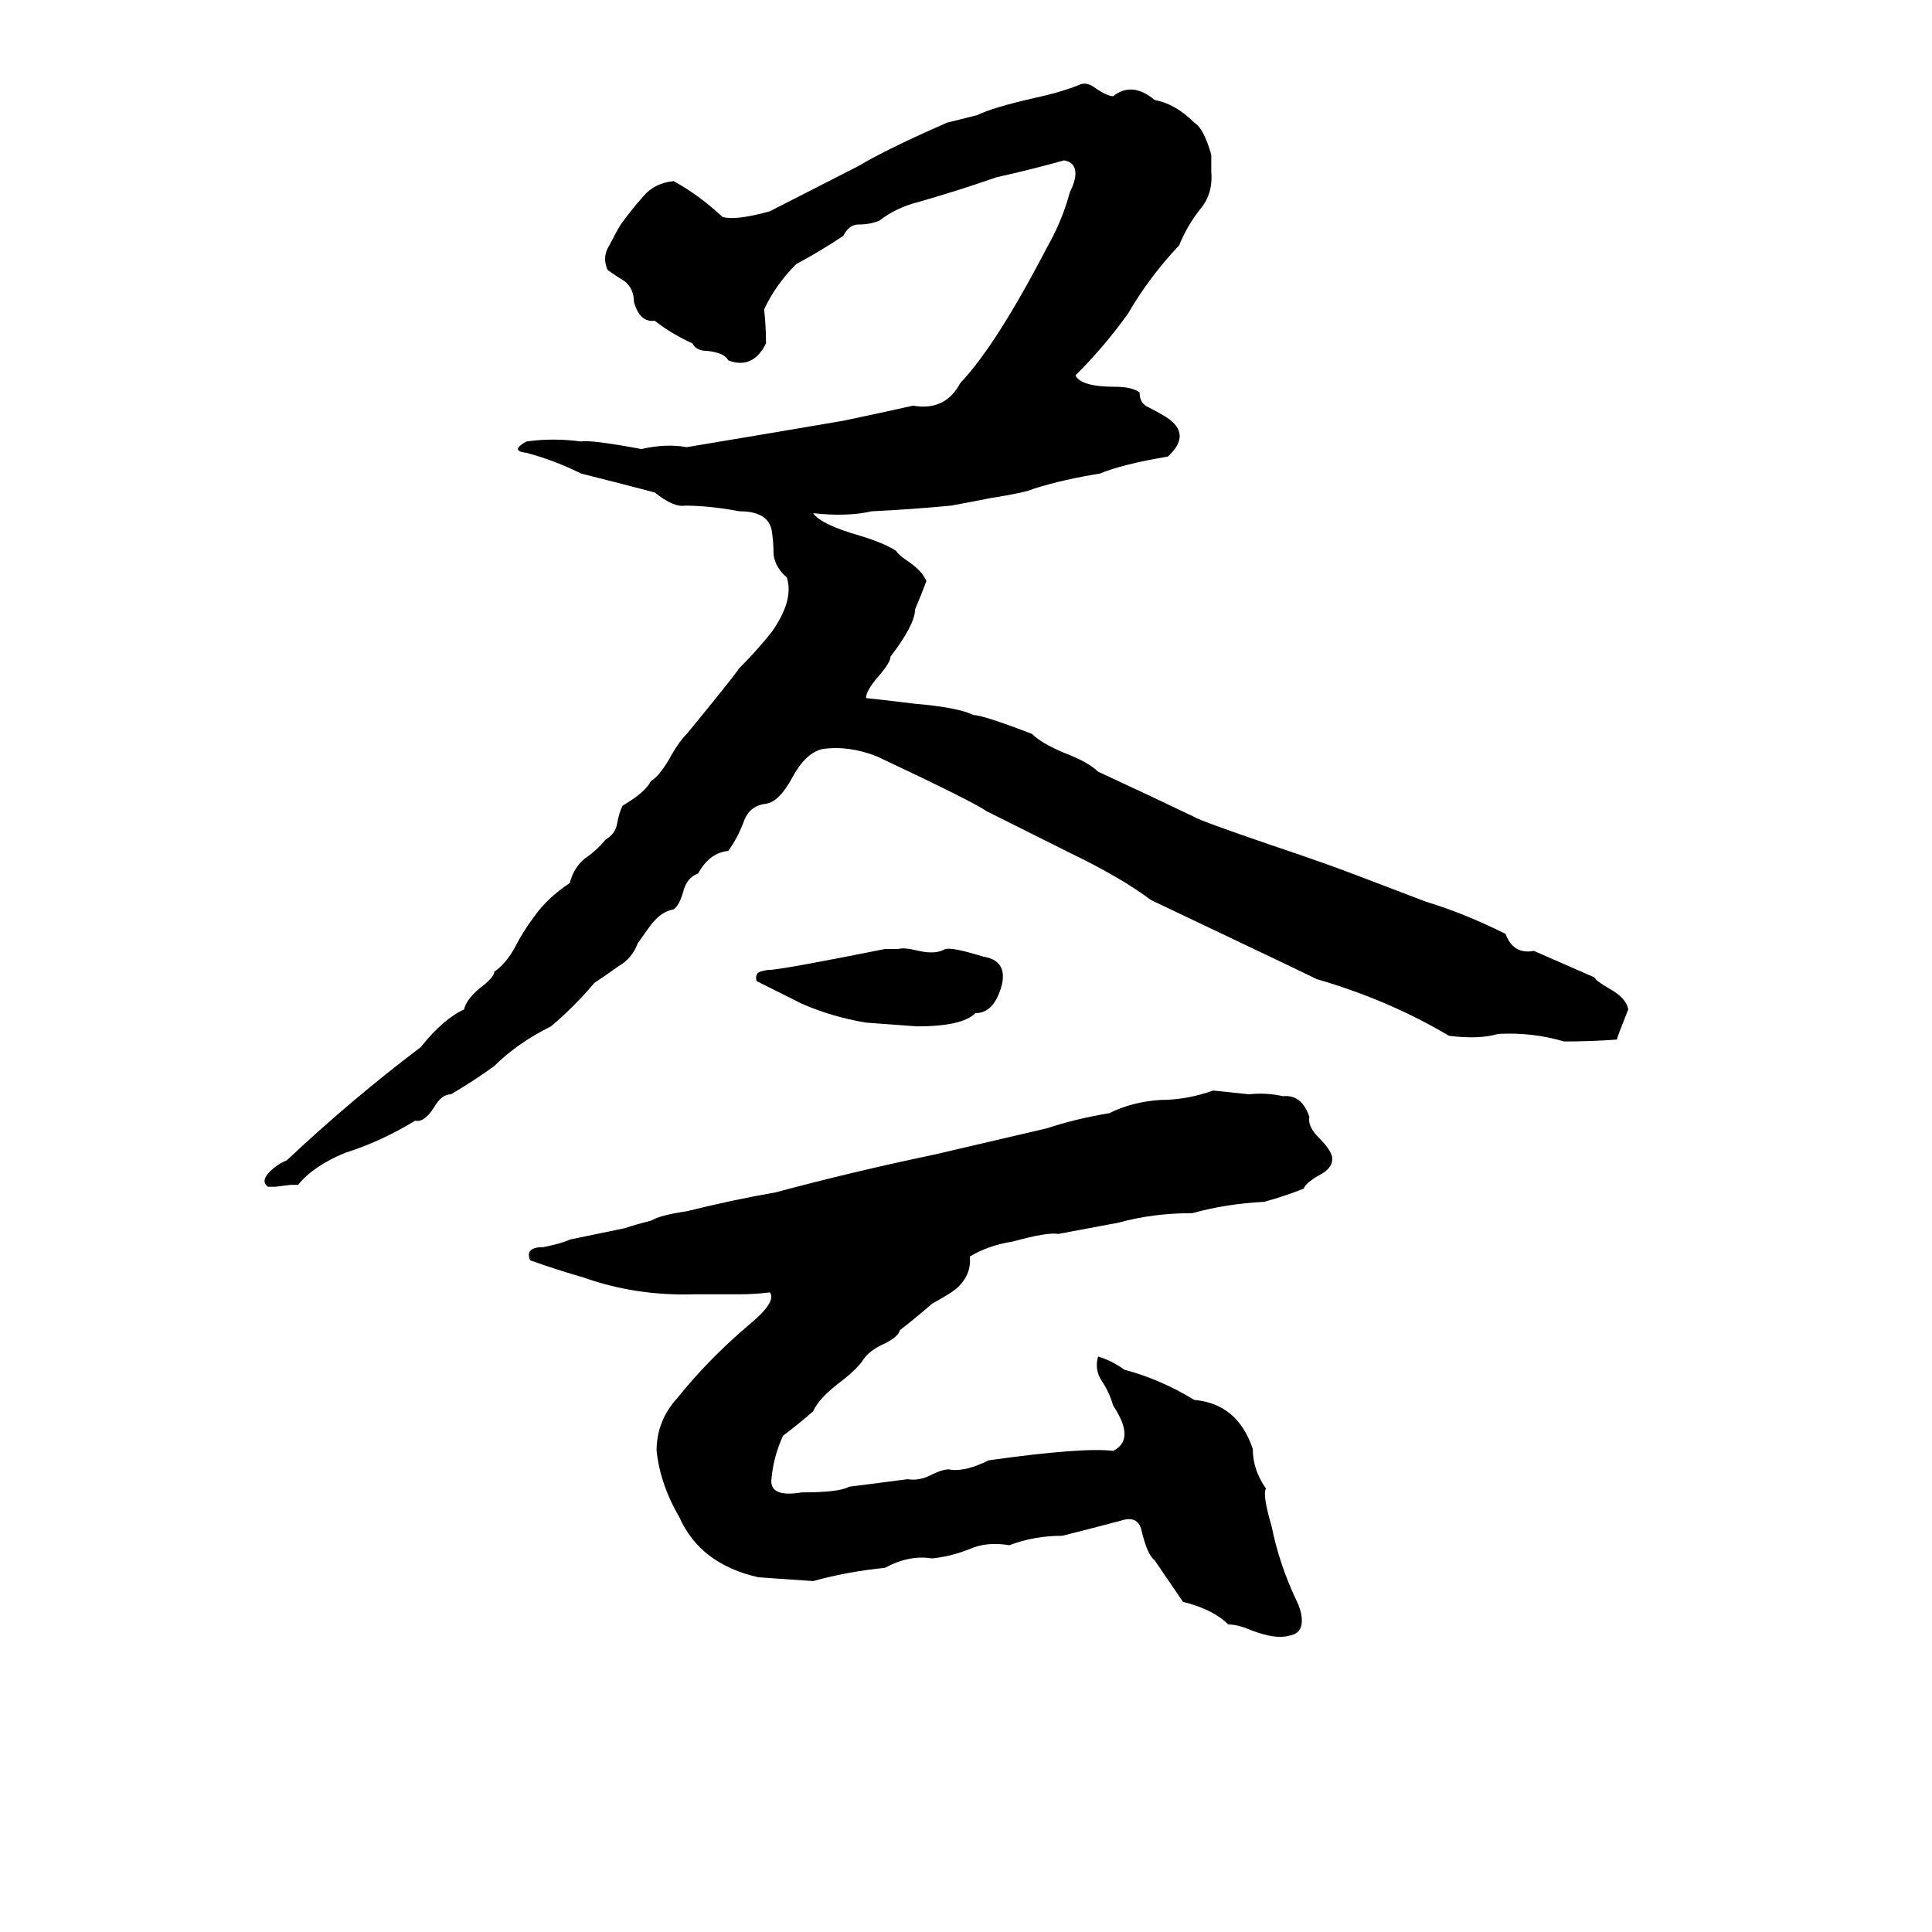 <svg xmlns="http://www.w3.org/2000/svg" viewBox="0 -800 1024 1024">
	<path fill="#000000" d="M572 -755Q576 -757 581 -753Q587 -749 590 -749Q600 -757 612 -747Q623 -745 633 -735Q638 -732 642 -718Q642 -713 642 -709Q643 -697 636 -689Q629 -680 625 -670Q609 -653 598 -634Q586 -617 570 -601Q573 -595 591 -595Q600 -595 604 -592Q604 -586 609 -584Q613 -582 618 -579Q632 -570 619 -558Q595 -554 583 -549Q564 -546 548 -541Q544 -539 525 -536Q515 -534 504 -532Q483 -530 462 -529Q449 -526 431 -528Q435 -522 456 -516Q469 -512 475 -508Q476 -506 482 -502Q489 -497 491 -492Q488 -484 485 -477Q485 -469 472 -452Q472 -449 466 -442Q459 -434 459 -430Q460 -430 485 -427Q508 -425 516 -421Q521 -421 547 -411Q552 -406 564 -401Q577 -396 582 -391Q608 -379 633 -367Q636 -365 674 -352Q689 -347 703 -342Q709 -340 756 -322Q776 -316 798 -305Q802 -294 813 -296Q829 -289 845 -282Q846 -280 853 -276Q862 -271 863 -265Q857 -250 857 -249Q843 -248 829 -248Q812 -253 794 -252Q784 -249 768 -251Q736 -270 698 -281Q692 -284 652 -303Q631 -313 610 -323Q594 -335 567 -348L523 -370Q516 -375 465 -399Q450 -405 436 -403Q427 -401 420 -388Q413 -375 406 -374Q397 -373 394 -364Q391 -356 386 -349Q376 -348 370 -337Q364 -335 362 -327Q360 -320 357 -318Q351 -317 346 -311Q345 -310 338 -300Q335 -292 328 -288Q321 -283 315 -279Q304 -266 292 -256Q274 -247 262 -235Q251 -227 239 -220Q234 -220 230 -213Q225 -205 220 -206Q202 -195 183 -189Q166 -182 158 -172Q156 -172 154 -172L146 -171Q144 -171 142 -171Q138 -174 143 -179Q147 -183 152 -185Q186 -217 223 -245Q235 -260 246 -265Q247 -270 254 -276Q262 -282 262 -285Q268 -289 273 -298Q277 -306 283 -314Q290 -324 302 -332Q304 -340 310 -345Q316 -349 321 -355Q326 -358 327 -363Q328 -369 330 -373Q342 -380 345 -386Q350 -389 356 -400Q360 -407 364 -411Q387 -439 392 -446Q401 -455 409 -465Q421 -482 417 -494Q411 -499 410 -506Q410 -513 409 -519Q407 -529 392 -529Q376 -532 363 -532Q357 -531 347 -539Q328 -544 308 -549Q294 -556 279 -560Q270 -561 279 -566Q293 -568 308 -566Q313 -567 340 -562Q353 -565 364 -563Q406 -570 447 -577Q466 -581 484 -585Q501 -582 509 -597Q528 -617 555 -669Q563 -683 567 -698Q570 -704 570 -708Q570 -714 564 -715Q546 -710 528 -706Q508 -699 487 -693Q475 -690 466 -683Q461 -681 455 -681Q450 -681 447 -675Q435 -667 422 -660Q411 -649 405 -636Q406 -627 406 -618Q399 -604 386 -609Q384 -613 375 -614Q369 -614 367 -618Q356 -623 347 -630Q339 -629 336 -640Q336 -647 331 -651Q326 -654 322 -657Q319 -664 323 -670Q326 -676 329 -681Q334 -688 341 -696Q347 -703 357 -704Q370 -697 383 -685Q390 -683 408 -688L455 -712Q470 -721 502 -735Q510 -737 518 -739Q526 -743 548 -748Q562 -751 572 -755ZM469 -297H476Q479 -298 487 -296Q496 -294 501 -297Q505 -298 521 -293Q534 -291 531 -278Q527 -263 517 -263Q510 -256 486 -256Q473 -257 459 -258Q441 -261 425 -268Q413 -274 401 -280Q400 -284 403 -285Q406 -286 409 -286Q419 -287 469 -297ZM643 -222Q653 -221 662 -220Q671 -221 680 -219Q690 -220 694 -208Q693 -203 699 -197Q705 -191 706 -187Q707 -181 699 -177Q692 -173 691 -170Q681 -166 670 -163Q650 -162 632 -157Q611 -157 593 -152Q577 -149 561 -146Q555 -147 537 -142Q524 -140 514 -134Q515 -125 508 -118Q505 -115 494 -109Q486 -102 477 -95Q476 -91 467 -87Q461 -84 458 -80Q455 -75 446 -68Q434 -59 431 -52Q423 -45 415 -39Q410 -28 409 -17Q407 -6 425 -9Q445 -9 450 -12Q466 -14 481 -16Q487 -15 493 -18Q501 -22 504 -21Q512 -20 524 -26Q574 -33 590 -31Q602 -37 590 -55Q588 -62 584 -68Q580 -74 582 -81Q589 -79 596 -74Q615 -69 633 -58Q656 -56 664 -32Q664 -21 671 -11Q669 -8 674 9Q678 29 687 48Q690 54 690 59Q690 66 683 67Q676 69 663 64Q656 61 651 61Q643 53 627 49L612 27Q608 24 605 11Q603 3 594 6Q579 10 563 14Q548 14 535 19Q523 17 514 21Q504 25 494 26Q482 24 469 31Q449 33 431 38Q417 37 402 36Q371 29 360 4Q350 -13 348 -31Q348 -47 359 -59Q375 -79 396 -97Q412 -110 408 -115Q400 -114 392 -114Q380 -114 368 -114Q337 -113 309 -123Q295 -127 281 -132Q278 -139 288 -139Q298 -141 302 -143L331 -149Q337 -151 345 -153Q350 -156 364 -158Q388 -164 411 -168Q452 -179 495 -188Q525 -195 555 -202Q570 -207 588 -210Q600 -216 615 -217Q629 -217 643 -222Z"/>
</svg>